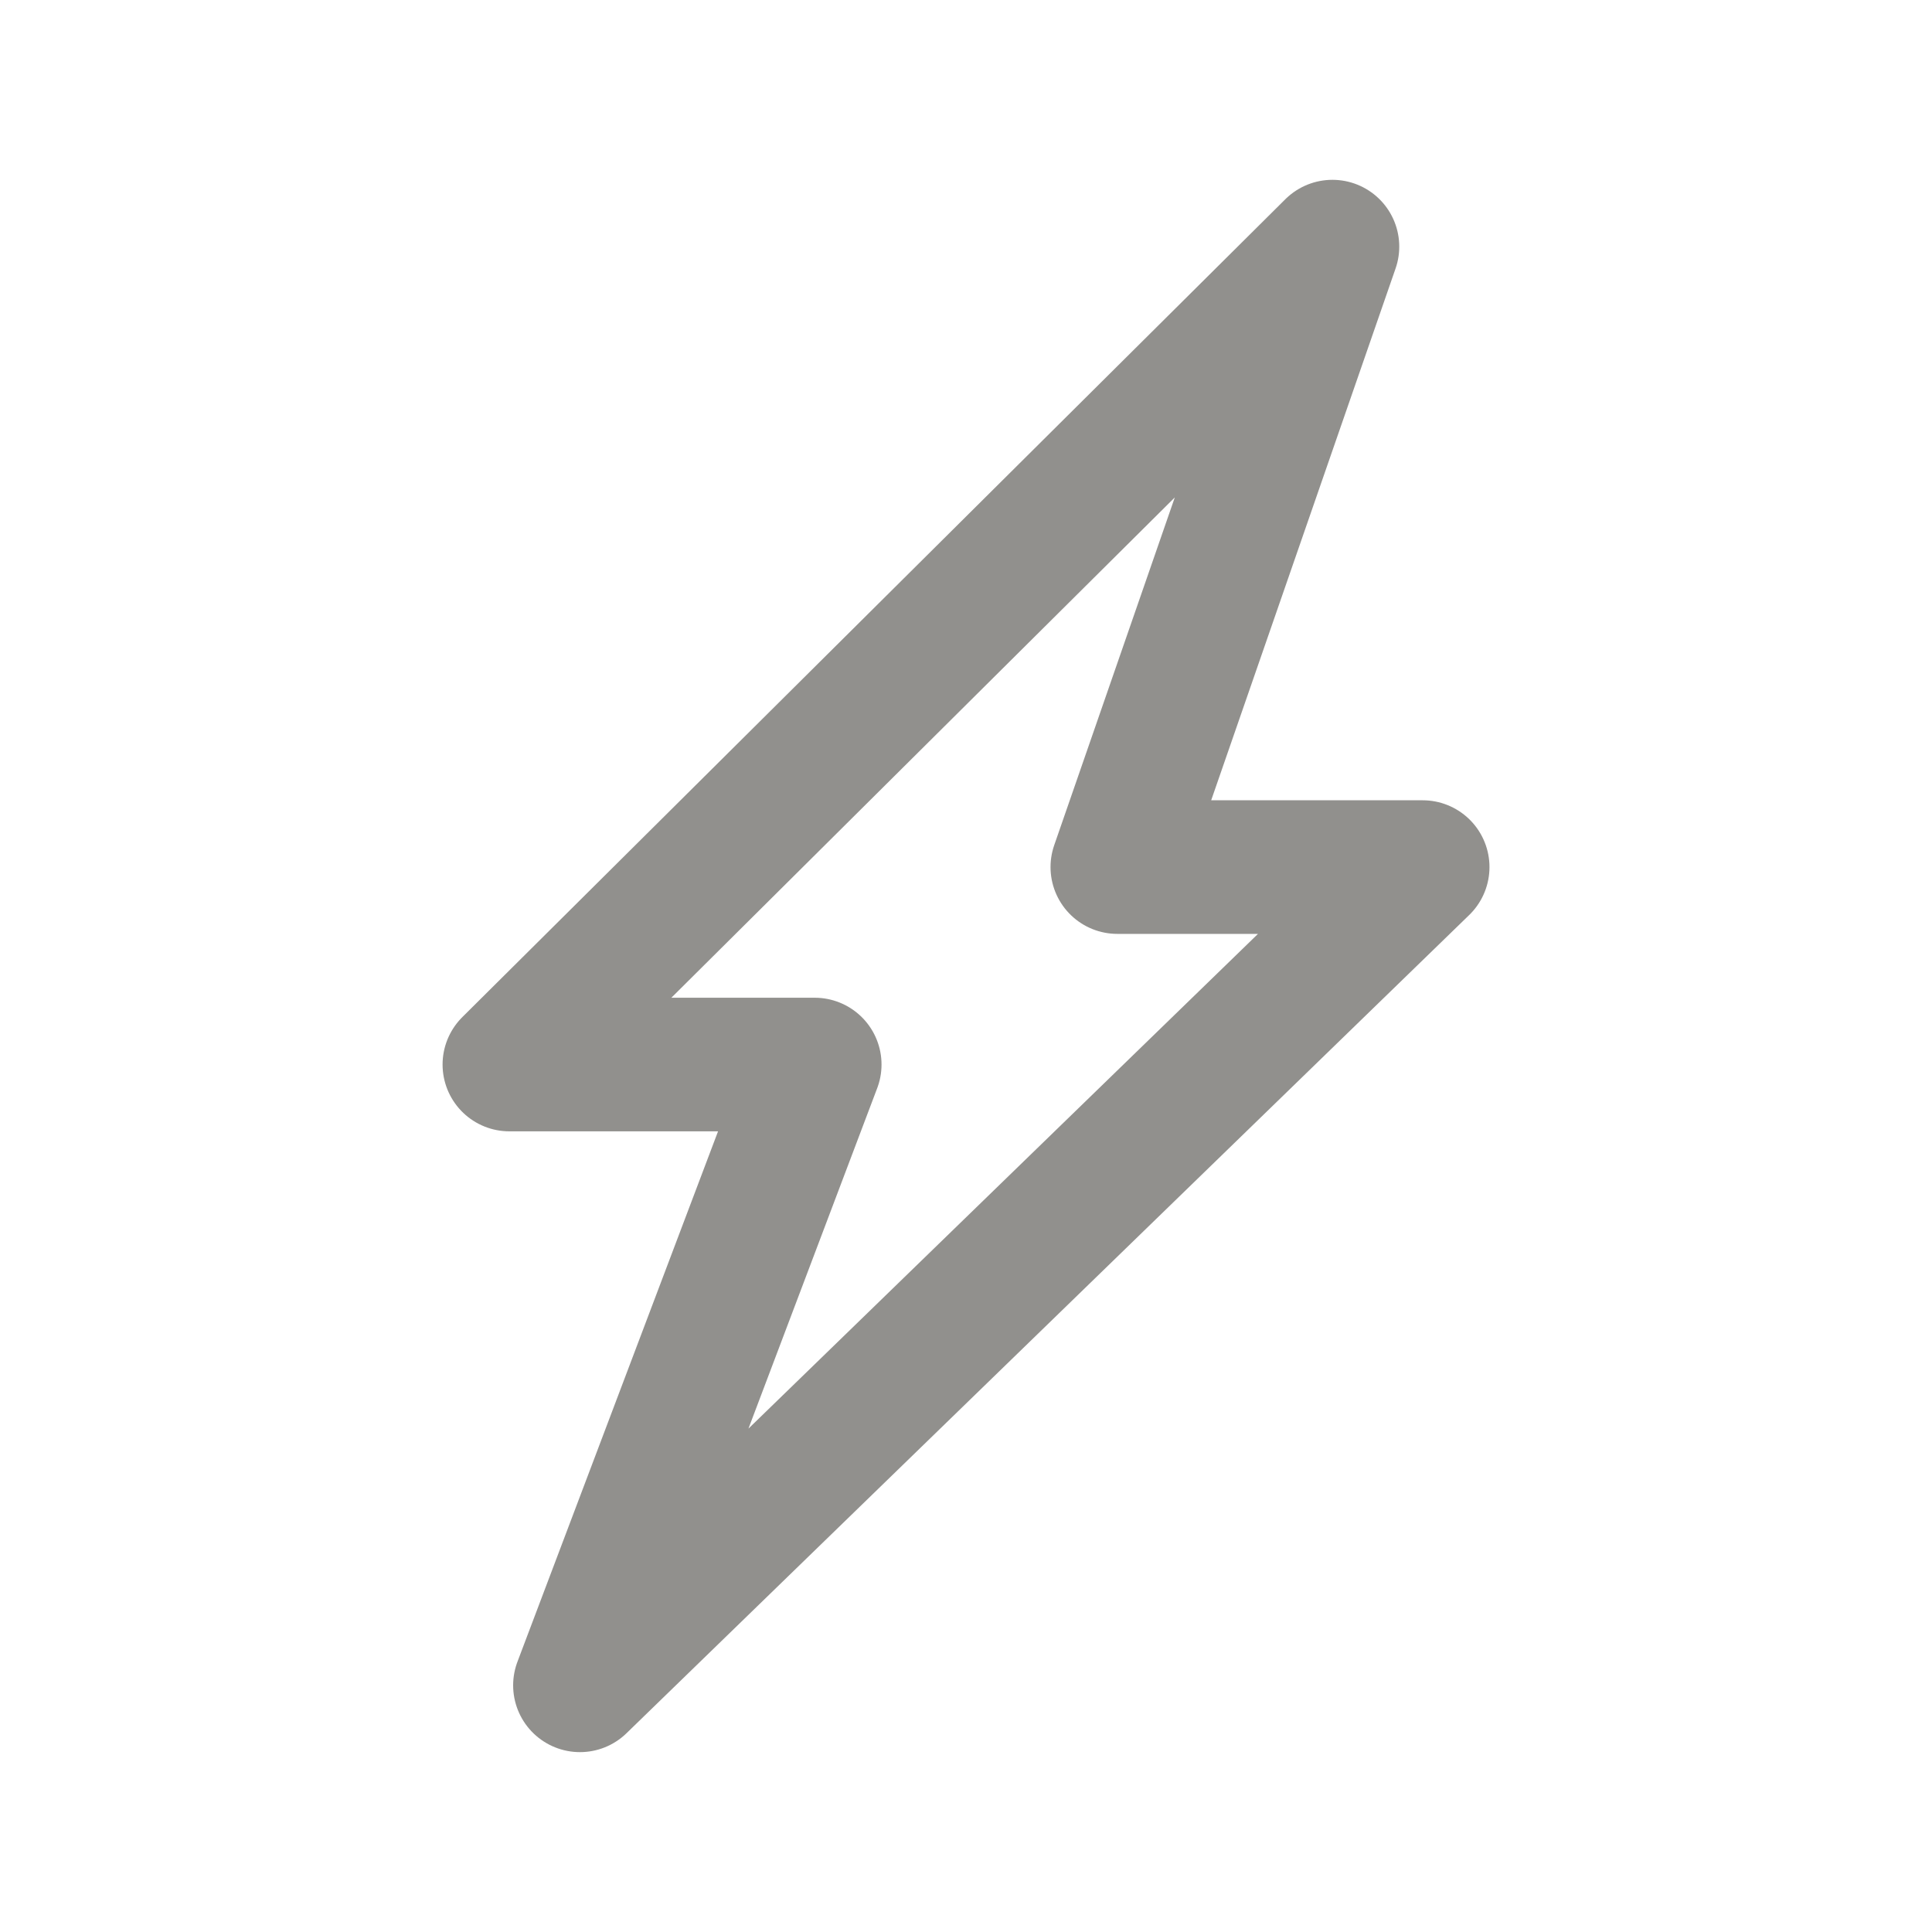 <!-- Generated by IcoMoon.io -->
<svg version="1.1" xmlns="http://www.w3.org/2000/svg" width="40" height="40" viewBox="0 0 40 40">
<title>ut-energy</title>
<path fill="none" stroke-linejoin="round" stroke-linecap="round" stroke-miterlimit="10" stroke-width="2.766" stroke="#91908d" d="M27.586 5.106l-17.040 16.934h6.322l-4.861 12.853 17.448-16.941h-6.322l4.454-12.846z"></path>
</svg>
